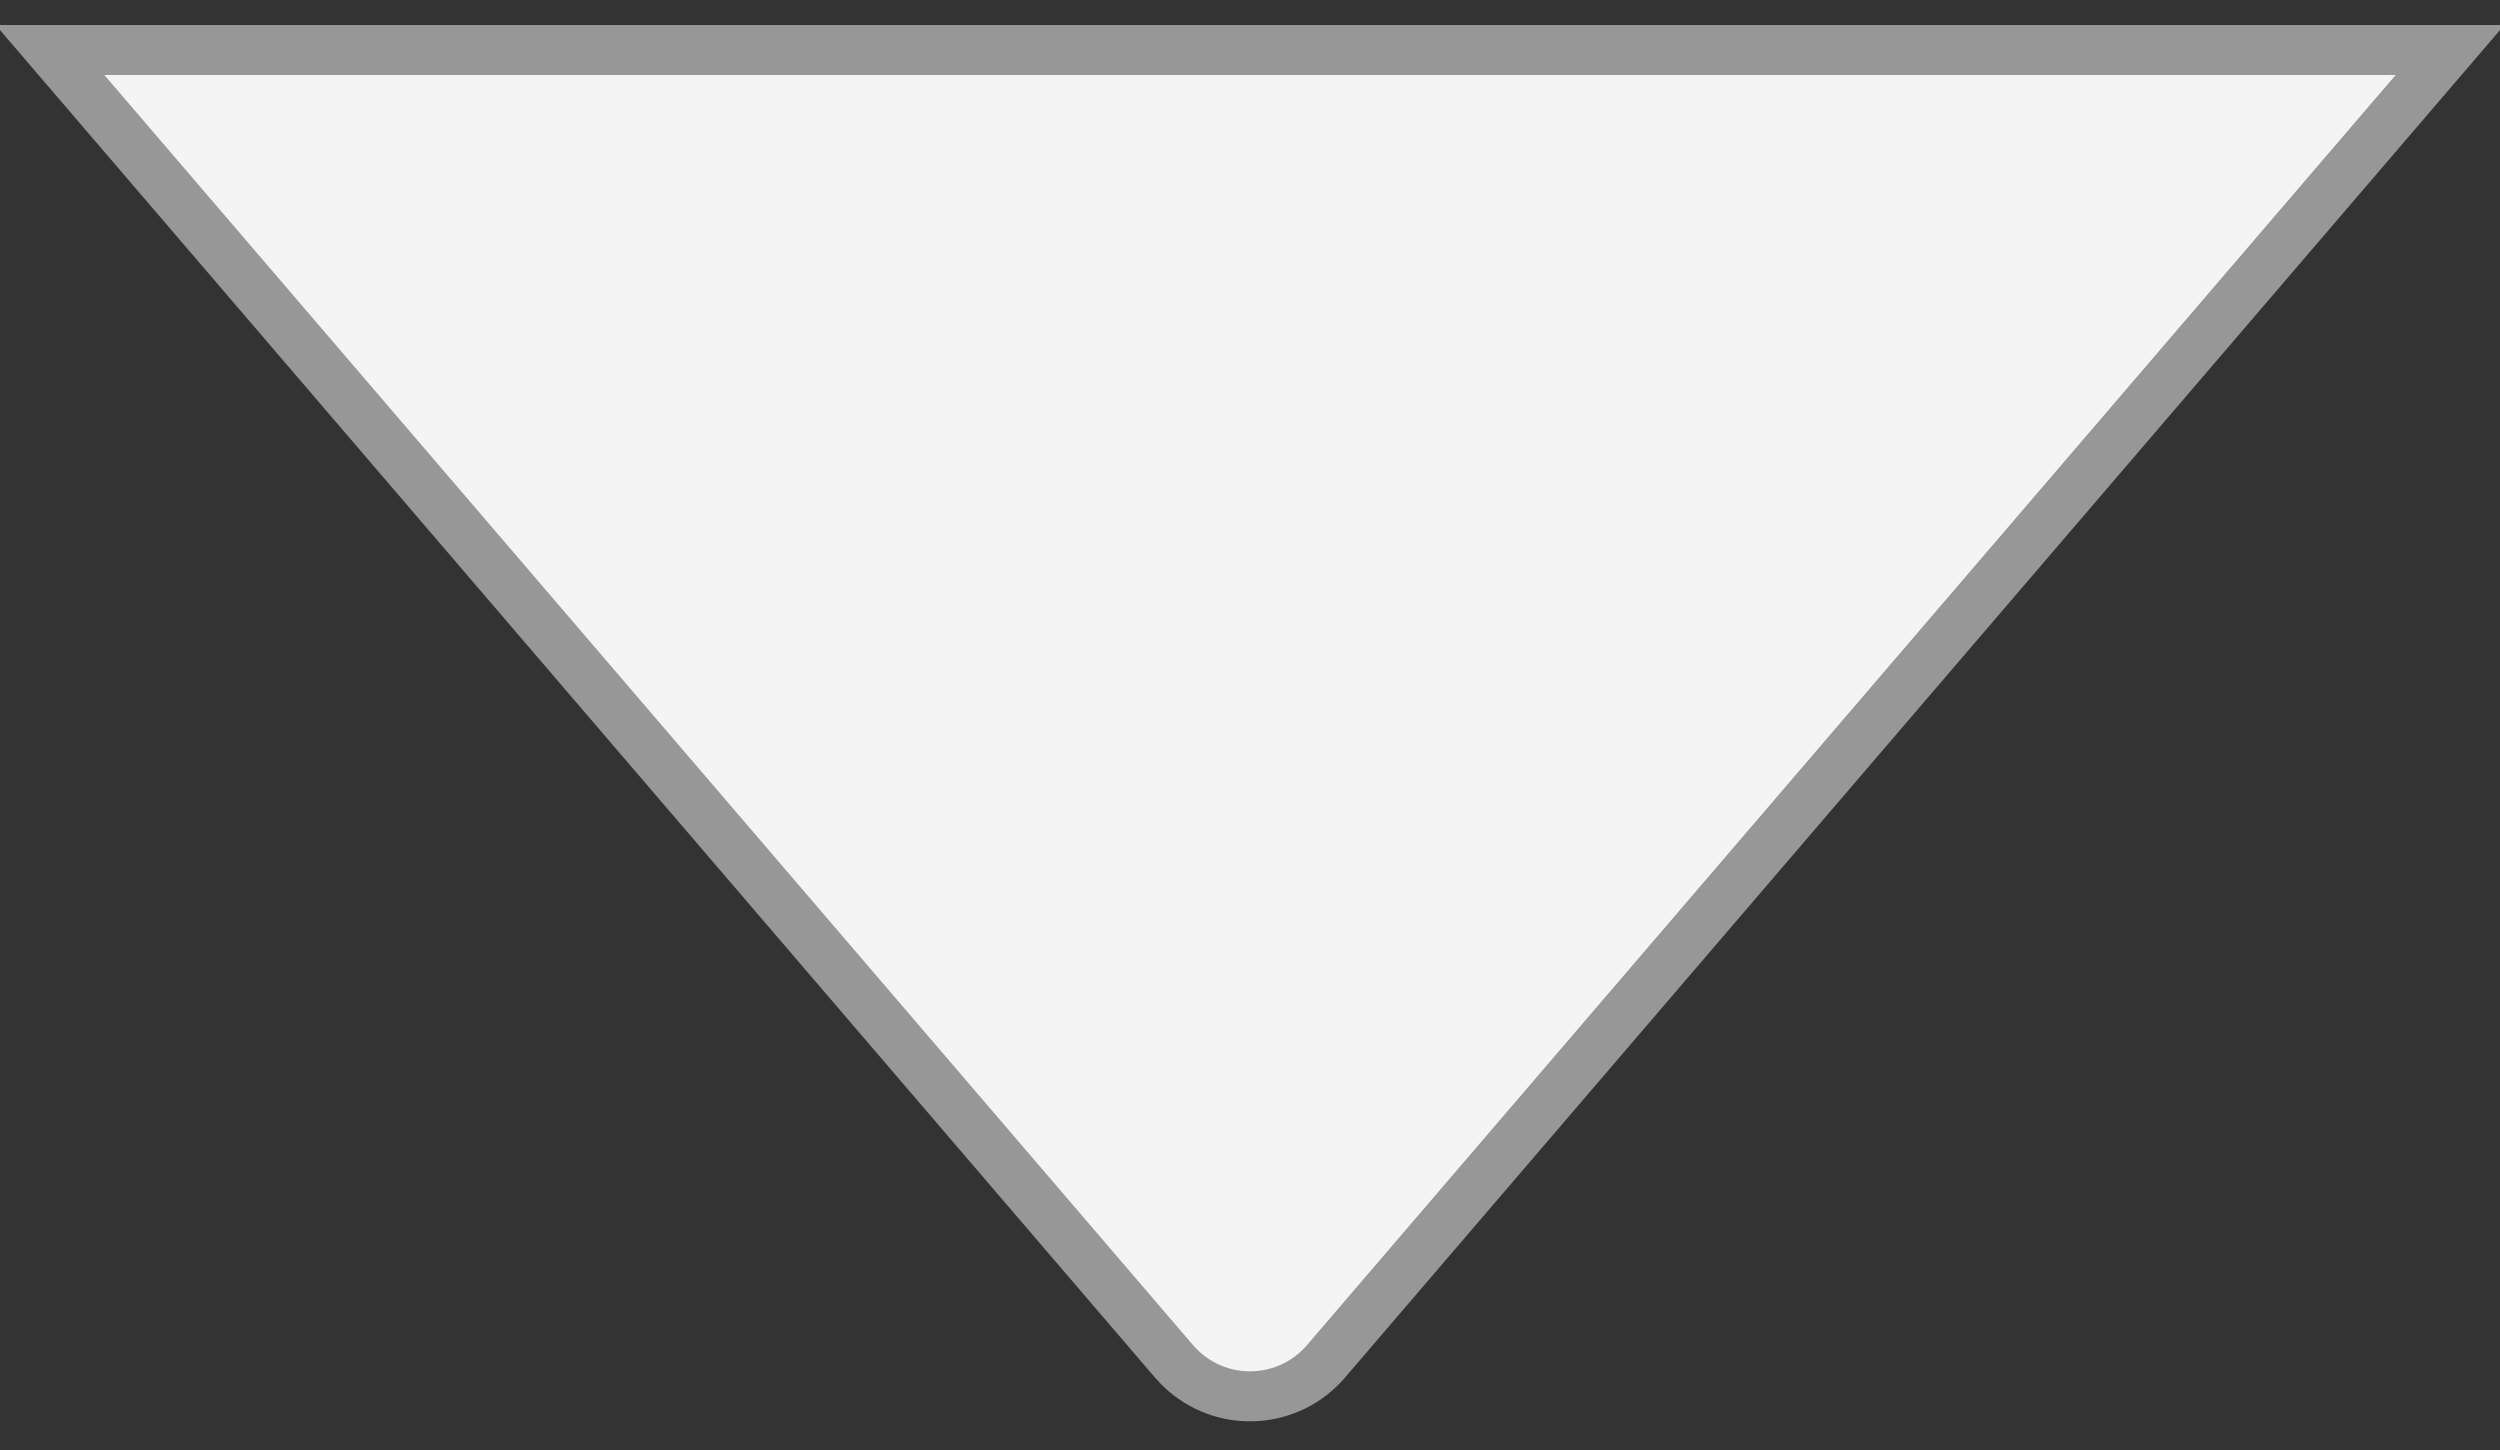 <?xml version="1.0" encoding="UTF-8"?>
<svg width="50px" height="29px" viewBox="0 0 50 29" version="1.1" xmlns="http://www.w3.org/2000/svg" xmlns:xlink="http://www.w3.org/1999/xlink">
    <rect x="0" y="0" width="50" height="29" fill="#333333" stroke="none"/>
    <!-- Generator: Sketch 51.2 (57519) - http://www.bohemiancoding.com/sketch -->
    <title>Triangle</title>
    <desc>Created with Sketch.</desc>
    <defs></defs>
    <g id="Playas" stroke="none" stroke-width="1" fill="none" fill-rule="evenodd">
        <g id="Playas-estado" transform="translate(-176, -2202)" fill="#F4F4F4" fill-rule="nonzero" stroke="#979797">
            <path d="M199.481,2229.228 L177,2203 L225,2203 L202.519,2229.228 C201.8,2230.067 200.537,2230.164 199.698,2229.445 C199.621,2229.379 199.548,2229.306 199.481,2229.228 Z" id="Triangle"></path>
        </g>
    </g>
</svg>